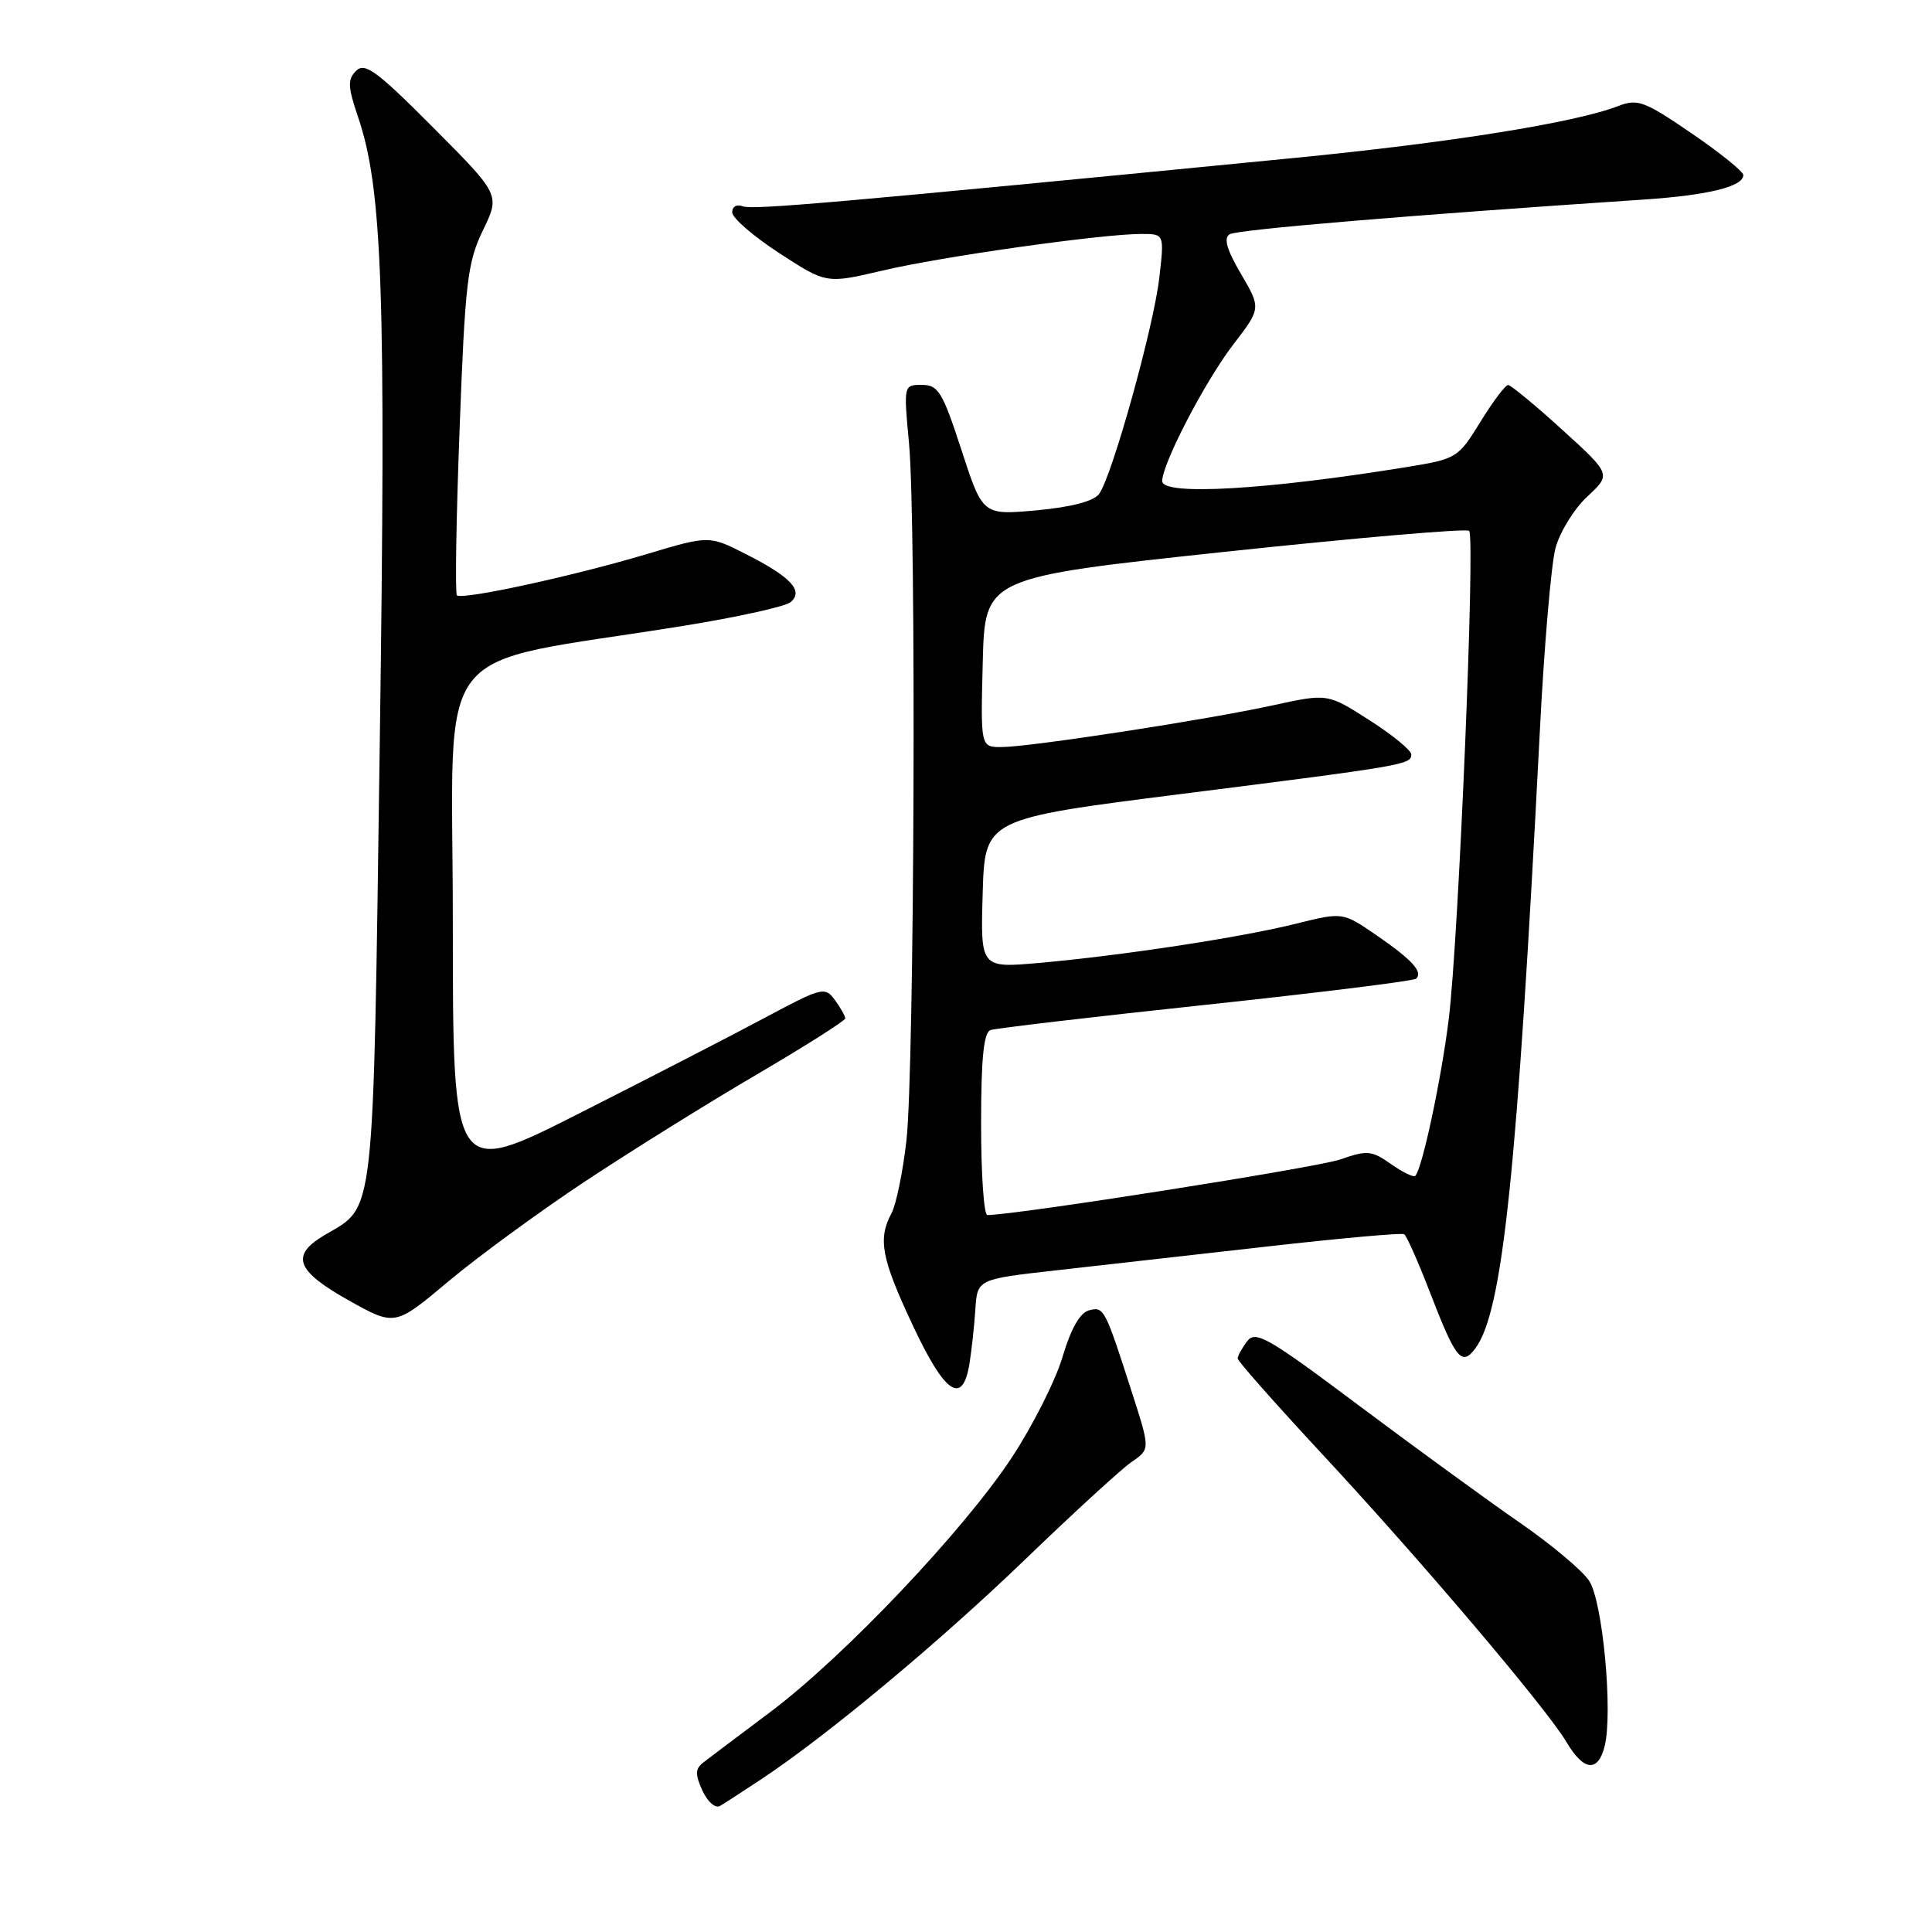 <?xml version="1.0" encoding="UTF-8" standalone="no"?>
<!DOCTYPE svg PUBLIC "-//W3C//DTD SVG 1.1//EN" "http://www.w3.org/Graphics/SVG/1.1/DTD/svg11.dtd" >
<svg xmlns="http://www.w3.org/2000/svg" xmlns:xlink="http://www.w3.org/1999/xlink" version="1.1" viewBox="0 0 256 256">
 <g >
 <path fill="currentColor"
d=" M 101.00 235.67 C 109.72 229.88 124.63 217.45 136.00 206.48 C 142.32 200.39 148.60 194.64 149.95 193.71 C 152.40 192.03 152.40 192.03 150.07 184.76 C 146.40 173.32 146.29 173.11 144.29 173.63 C 143.10 173.95 141.90 176.06 140.79 179.80 C 139.86 182.94 136.83 188.93 134.07 193.13 C 127.67 202.84 111.77 219.59 102.04 226.87 C 97.91 229.97 93.92 232.97 93.19 233.54 C 92.11 234.38 92.09 235.10 93.07 237.26 C 93.75 238.74 94.78 239.65 95.40 239.30 C 96.00 238.95 98.53 237.31 101.00 235.67 Z  M 212.62 231.40 C 213.74 226.92 212.37 212.22 210.58 209.48 C 209.68 208.10 205.52 204.62 201.35 201.74 C 197.18 198.86 187.63 191.90 180.13 186.29 C 167.98 177.18 166.36 176.25 165.25 177.73 C 164.56 178.64 164.00 179.66 164.00 180.01 C 164.00 180.35 169.00 186.00 175.10 192.57 C 188.20 206.65 204.90 226.34 207.56 230.82 C 209.83 234.68 211.74 234.89 212.62 231.40 Z  M 128.45 180.75 C 128.74 178.96 129.10 175.70 129.24 173.50 C 129.50 169.50 129.50 169.50 140.00 168.32 C 145.78 167.67 158.37 166.25 167.99 165.16 C 177.61 164.07 185.74 163.34 186.06 163.54 C 186.38 163.74 187.91 167.18 189.46 171.20 C 192.90 180.12 193.69 181.10 195.51 178.64 C 199.12 173.75 201.03 155.43 204.03 97.00 C 204.60 85.72 205.54 74.76 206.11 72.63 C 206.68 70.50 208.57 67.43 210.32 65.80 C 213.50 62.85 213.50 62.85 207.00 56.94 C 203.43 53.69 200.20 51.03 199.84 51.02 C 199.47 51.01 197.82 53.20 196.16 55.90 C 193.20 60.71 193.02 60.81 186.32 61.90 C 167.72 64.92 154.00 65.70 154.00 63.75 C 154.00 61.44 159.67 50.54 163.40 45.67 C 167.10 40.85 167.10 40.85 164.44 36.30 C 162.54 33.07 162.11 31.55 162.94 31.04 C 163.94 30.42 186.78 28.51 217.84 26.44 C 226.34 25.87 231.00 24.72 231.00 23.20 C 231.00 22.73 227.91 20.24 224.12 17.65 C 217.85 13.37 217.00 13.05 214.37 14.07 C 208.69 16.26 192.12 18.91 171.50 20.93 C 111.02 26.85 99.74 27.84 98.43 27.34 C 97.62 27.02 97.01 27.37 97.02 28.14 C 97.03 28.89 99.84 31.32 103.27 33.55 C 109.50 37.60 109.50 37.60 116.95 35.85 C 124.75 34.00 146.00 31.00 151.23 31.00 C 154.28 31.00 154.28 31.00 153.62 36.75 C 152.89 43.26 147.34 63.17 145.63 65.46 C 144.91 66.42 141.93 67.20 137.36 67.62 C 130.21 68.27 130.21 68.27 127.40 59.63 C 124.89 51.93 124.33 51.00 122.16 51.00 C 119.73 51.00 119.73 51.01 120.45 58.75 C 121.43 69.26 121.16 141.69 120.11 151.10 C 119.64 155.25 118.75 159.60 118.13 160.76 C 116.30 164.18 116.78 166.74 120.94 175.60 C 125.19 184.68 127.53 186.29 128.45 180.75 Z  M 77.48 156.57 C 83.54 152.56 93.79 146.17 100.25 142.39 C 106.71 138.60 112.00 135.25 112.00 134.94 C 112.00 134.63 111.38 133.54 110.63 132.51 C 109.32 130.71 108.92 130.81 101.38 134.84 C 97.05 137.16 85.96 142.87 76.75 147.53 C 60.00 156.01 60.00 156.01 60.00 122.11 C 60.00 83.94 56.52 88.41 90.49 82.94 C 97.63 81.79 104.05 80.38 104.75 79.79 C 106.54 78.31 104.80 76.44 98.79 73.40 C 93.96 70.95 93.96 70.95 85.73 73.41 C 76.03 76.32 61.20 79.54 60.54 78.88 C 60.29 78.62 60.45 68.70 60.90 56.82 C 61.63 37.36 61.94 34.76 63.99 30.52 C 66.27 25.81 66.27 25.81 57.41 16.91 C 49.94 9.40 48.34 8.23 47.19 9.38 C 46.04 10.53 46.08 11.48 47.44 15.49 C 50.69 25.05 51.16 38.66 50.32 98.54 C 49.42 162.58 49.74 159.68 43.02 163.65 C 38.46 166.34 39.20 168.37 46.16 172.28 C 52.33 175.74 52.33 175.74 59.39 169.81 C 63.28 166.55 71.42 160.59 77.48 156.57 Z  M 130.00 148.97 C 130.00 140.25 130.34 136.81 131.25 136.49 C 131.94 136.25 144.79 134.74 159.80 133.14 C 174.82 131.53 187.35 129.98 187.65 129.68 C 188.57 128.77 187.11 127.17 182.41 123.94 C 177.92 120.85 177.92 120.85 171.71 122.40 C 164.41 124.22 148.71 126.61 137.71 127.59 C 129.92 128.28 129.92 128.28 130.21 118.39 C 130.50 108.50 130.50 108.50 156.50 105.21 C 186.22 101.45 187.00 101.31 187.00 99.97 C 187.00 99.42 184.51 97.38 181.46 95.43 C 175.91 91.88 175.91 91.88 168.71 93.45 C 159.86 95.39 136.51 98.97 132.72 98.99 C 129.93 99.00 129.93 99.00 130.22 87.76 C 130.50 76.52 130.50 76.52 162.28 73.12 C 179.76 71.26 194.34 70.00 194.67 70.34 C 195.50 71.16 193.28 124.39 191.97 135.00 C 190.99 142.97 188.45 154.88 187.53 155.81 C 187.30 156.03 185.85 155.33 184.31 154.24 C 181.75 152.44 181.15 152.39 177.60 153.63 C 174.56 154.70 134.55 161.00 130.83 161.00 C 130.37 161.00 130.00 155.59 130.00 148.97 Z "/>
</g>
</svg>